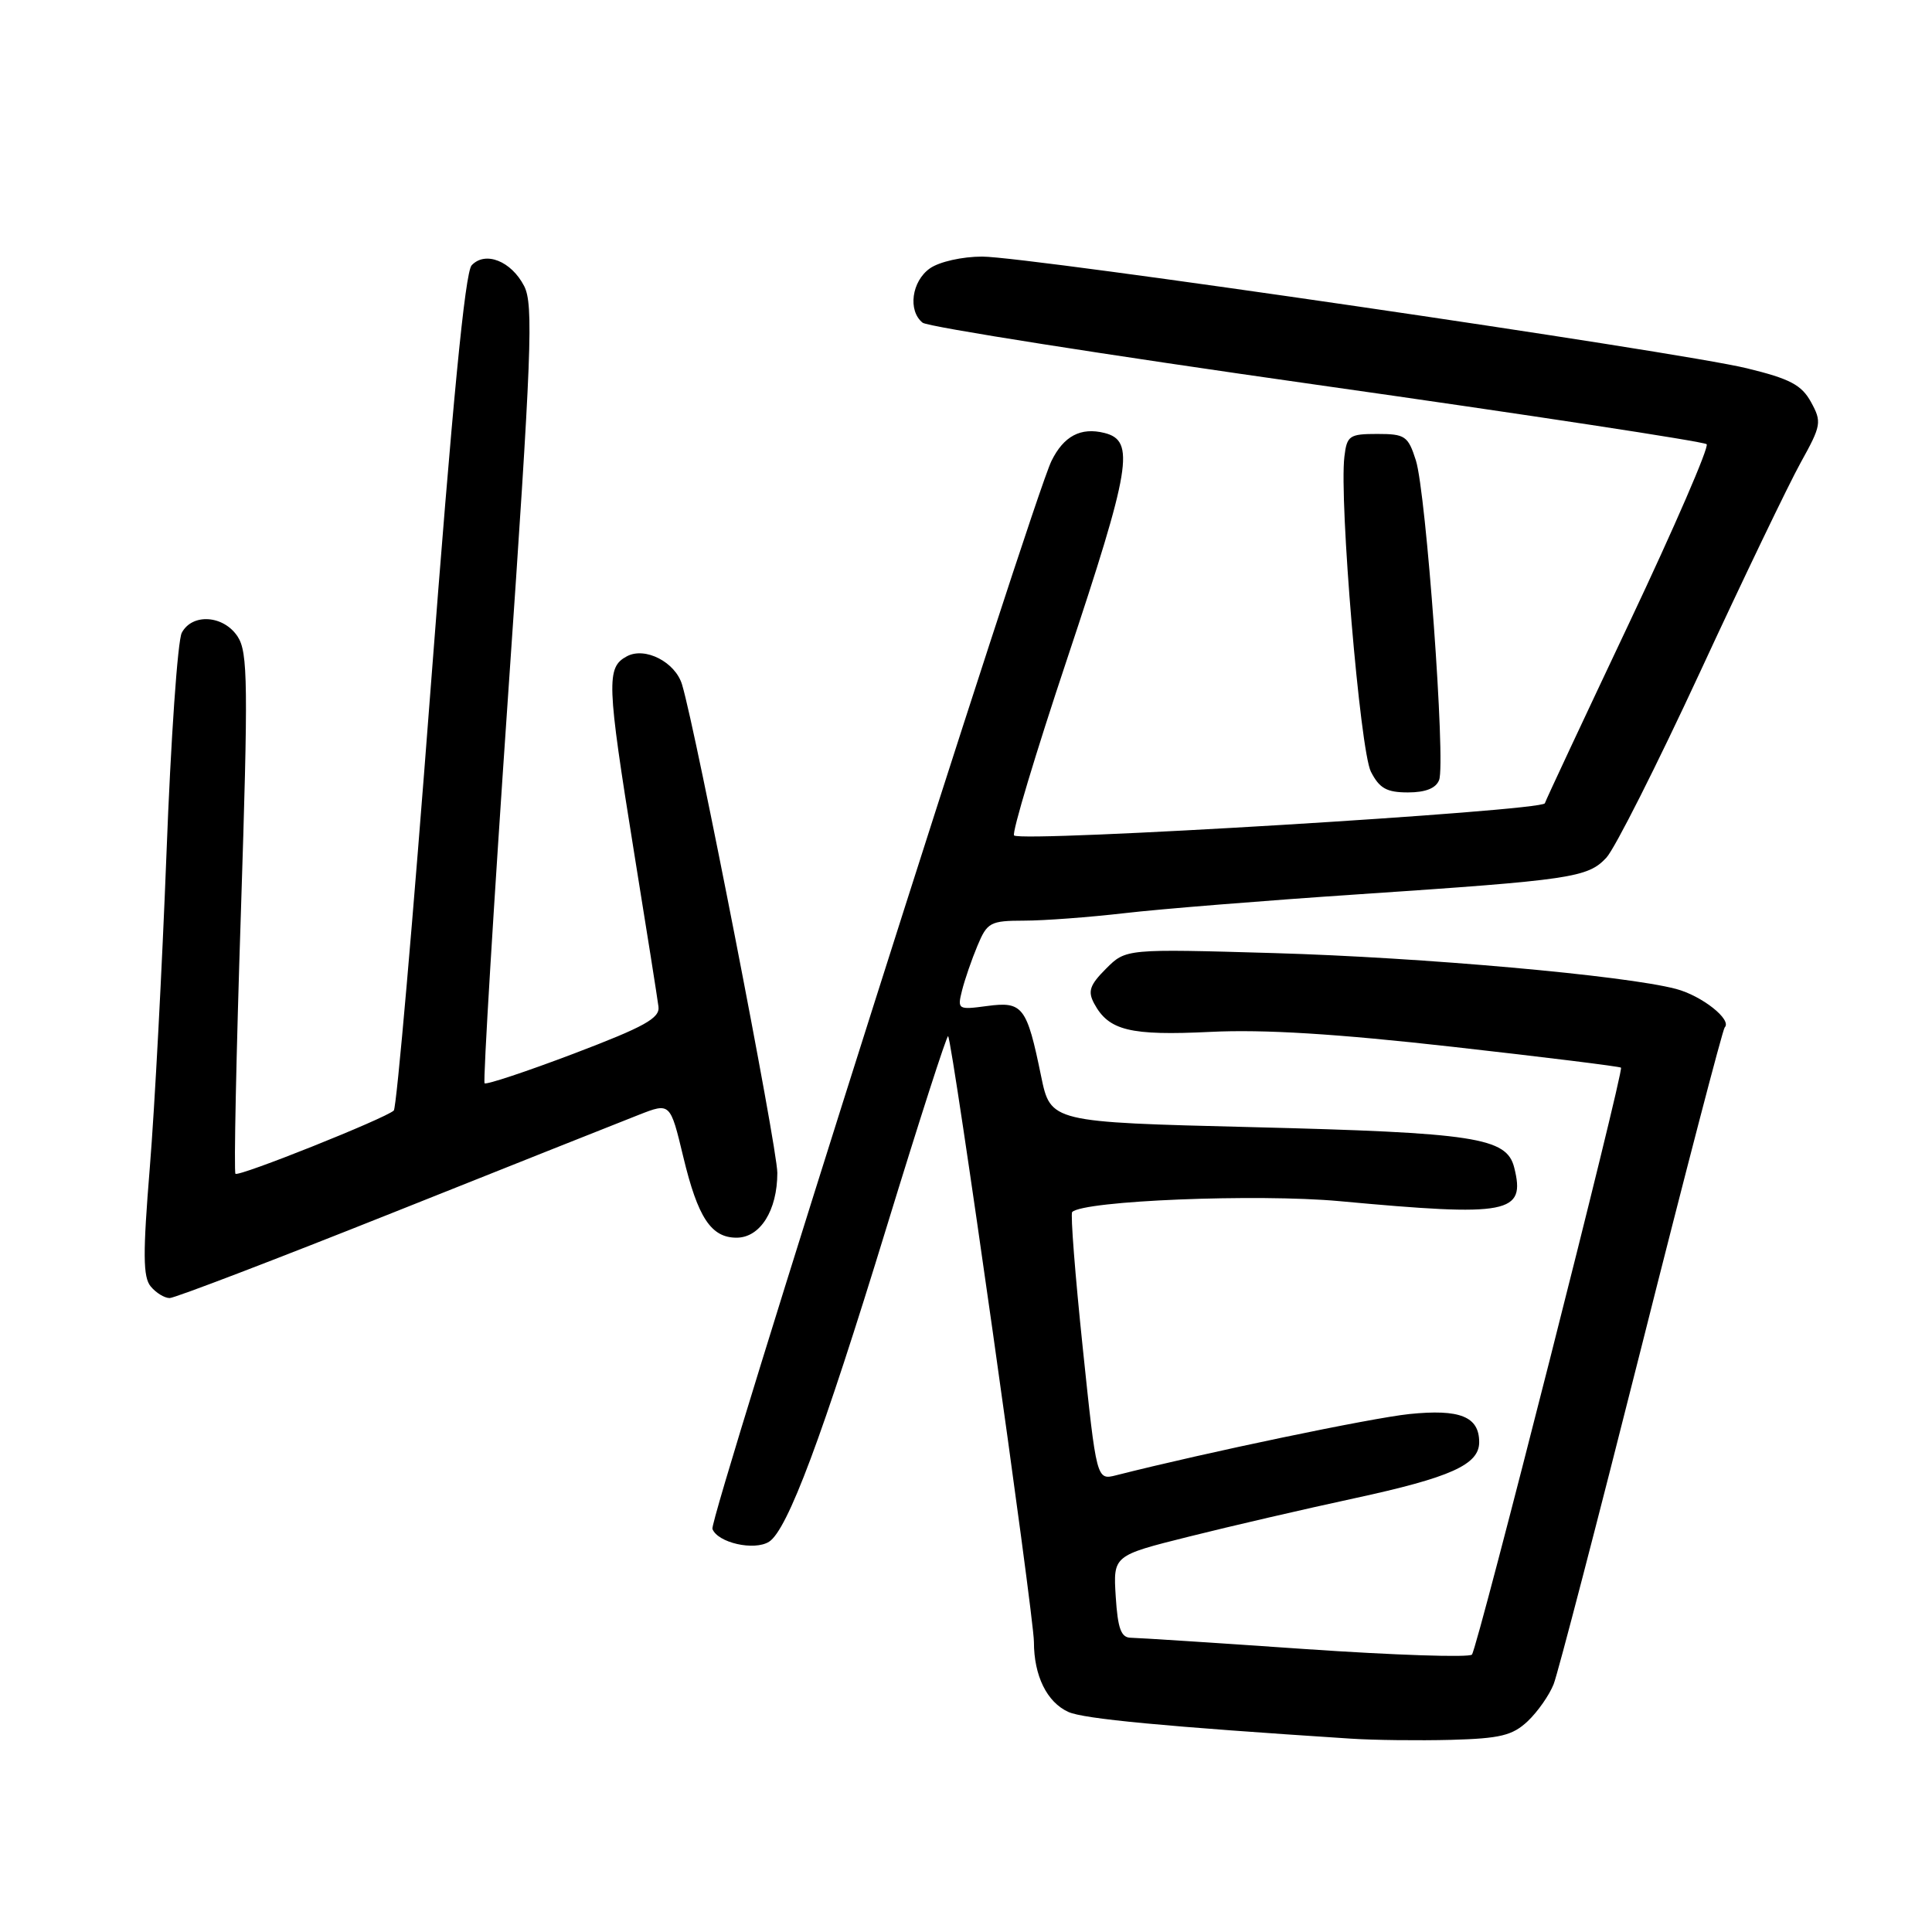 <?xml version="1.0" encoding="UTF-8" standalone="no"?>
<!DOCTYPE svg PUBLIC "-//W3C//DTD SVG 1.1//EN" "http://www.w3.org/Graphics/SVG/1.1/DTD/svg11.dtd" >
<svg xmlns="http://www.w3.org/2000/svg" xmlns:xlink="http://www.w3.org/1999/xlink" version="1.1" viewBox="0 0 256 256">
 <g >
 <path fill="currentColor"
d=" M 202.43 228.07 C 203.75 226.82 205.30 224.61 205.87 223.15 C 206.44 221.69 211.66 201.63 217.48 178.56 C 223.29 155.49 228.27 136.40 228.53 136.14 C 229.54 135.13 225.52 131.95 222.09 131.04 C 215.32 129.25 188.50 126.86 168.85 126.29 C 149.19 125.72 149.19 125.72 146.56 128.35 C 144.40 130.51 144.11 131.35 144.98 132.97 C 146.91 136.56 149.73 137.25 160.39 136.73 C 167.46 136.38 177.12 136.98 192.50 138.71 C 204.60 140.07 214.63 141.31 214.79 141.47 C 215.21 141.87 195.79 218.35 195.04 219.24 C 194.70 219.65 184.76 219.32 172.96 218.51 C 161.16 217.69 150.75 217.02 149.84 217.01 C 148.55 217.00 148.11 215.81 147.84 211.56 C 147.50 206.12 147.50 206.12 157.50 203.62 C 163.00 202.24 172.89 199.95 179.47 198.53 C 192.23 195.77 196.00 194.07 196.00 191.10 C 196.00 187.70 193.45 186.68 186.73 187.37 C 181.66 187.90 159.80 192.46 147.90 195.48 C 145.30 196.14 145.30 196.14 143.47 178.59 C 142.46 168.93 141.83 160.84 142.07 160.60 C 143.58 159.09 166.61 158.16 177.50 159.16 C 200.00 161.24 202.18 160.82 200.64 154.70 C 199.64 150.73 195.49 150.09 165.85 149.35 C 139.21 148.69 139.21 148.69 137.95 142.59 C 136.06 133.37 135.52 132.67 130.81 133.30 C 126.92 133.82 126.84 133.77 127.48 131.22 C 127.84 129.79 128.76 127.12 129.52 125.31 C 130.81 122.22 131.21 122.00 135.70 121.99 C 138.34 121.99 144.32 121.54 149.00 121.00 C 153.68 120.45 167.62 119.33 180.00 118.50 C 208.29 116.60 210.38 116.29 212.85 113.65 C 213.96 112.47 219.55 101.38 225.29 89.00 C 231.02 76.62 237.02 64.15 238.61 61.28 C 241.34 56.36 241.41 55.91 239.97 53.28 C 238.72 51.00 237.18 50.19 231.47 48.80 C 222.35 46.58 136.24 34.00 130.15 34.00 C 127.51 34.00 124.47 34.68 123.22 35.56 C 120.80 37.26 120.27 41.17 122.25 42.76 C 122.94 43.31 146.45 47.01 174.50 50.99 C 202.55 54.97 225.79 58.51 226.14 58.86 C 226.49 59.21 221.88 69.85 215.90 82.50 C 209.92 95.15 204.87 105.92 204.70 106.44 C 204.34 107.47 135.32 111.65 134.37 110.70 C 134.05 110.39 137.21 99.86 141.40 87.31 C 149.86 61.91 150.44 58.40 146.35 57.37 C 143.20 56.58 140.94 57.78 139.32 61.09 C 136.80 66.23 93.91 201.32 94.40 202.59 C 95.10 204.43 99.94 205.52 101.90 204.29 C 104.35 202.74 108.98 190.36 117.51 162.50 C 121.81 148.47 125.46 137.13 125.63 137.30 C 126.20 137.87 137.00 214.12 137.00 217.56 C 137.00 222.05 138.72 225.55 141.56 226.84 C 143.56 227.76 154.37 228.78 179.00 230.38 C 182.03 230.58 187.99 230.65 192.26 230.54 C 198.78 230.36 200.41 229.97 202.43 228.07 Z  M 52.10 160.67 C 67.72 154.44 82.37 148.61 84.65 147.72 C 88.81 146.09 88.81 146.09 90.54 153.30 C 92.47 161.34 94.22 164.00 97.60 164.00 C 100.73 164.00 103.00 160.39 103.00 155.41 C 103.00 152.04 92.27 97.04 90.38 90.72 C 89.49 87.73 85.48 85.67 83.07 86.96 C 80.32 88.43 80.39 90.40 84.00 112.84 C 85.66 123.10 87.12 132.34 87.25 133.38 C 87.46 134.91 85.42 136.04 76.06 139.60 C 69.76 141.99 64.43 143.76 64.21 143.54 C 63.99 143.32 65.40 120.08 67.34 91.90 C 70.46 46.69 70.71 40.34 69.45 37.90 C 67.74 34.59 64.31 33.23 62.50 35.15 C 61.62 36.08 59.95 53.38 57.04 91.50 C 54.74 121.75 52.55 146.79 52.18 147.15 C 51.08 148.19 31.63 155.97 31.20 155.53 C 30.98 155.31 31.30 139.74 31.92 120.91 C 32.90 90.57 32.85 86.43 31.49 84.35 C 29.63 81.51 25.48 81.23 24.09 83.84 C 23.54 84.85 22.63 98.01 22.06 113.09 C 21.48 128.17 20.49 146.89 19.85 154.71 C 18.92 166.13 18.94 169.22 19.97 170.46 C 20.67 171.31 21.80 172.00 22.48 172.00 C 23.15 172.00 36.48 166.90 52.10 160.67 Z  M 190.69 103.36 C 191.58 101.06 188.97 65.26 187.61 61.00 C 186.58 57.77 186.18 57.50 182.50 57.50 C 178.80 57.50 178.47 57.73 178.14 60.50 C 177.43 66.31 180.22 99.44 181.65 102.25 C 182.78 104.46 183.74 105.00 186.56 105.00 C 188.89 105.00 190.27 104.45 190.69 103.36 Z "/>
</g>
</svg>